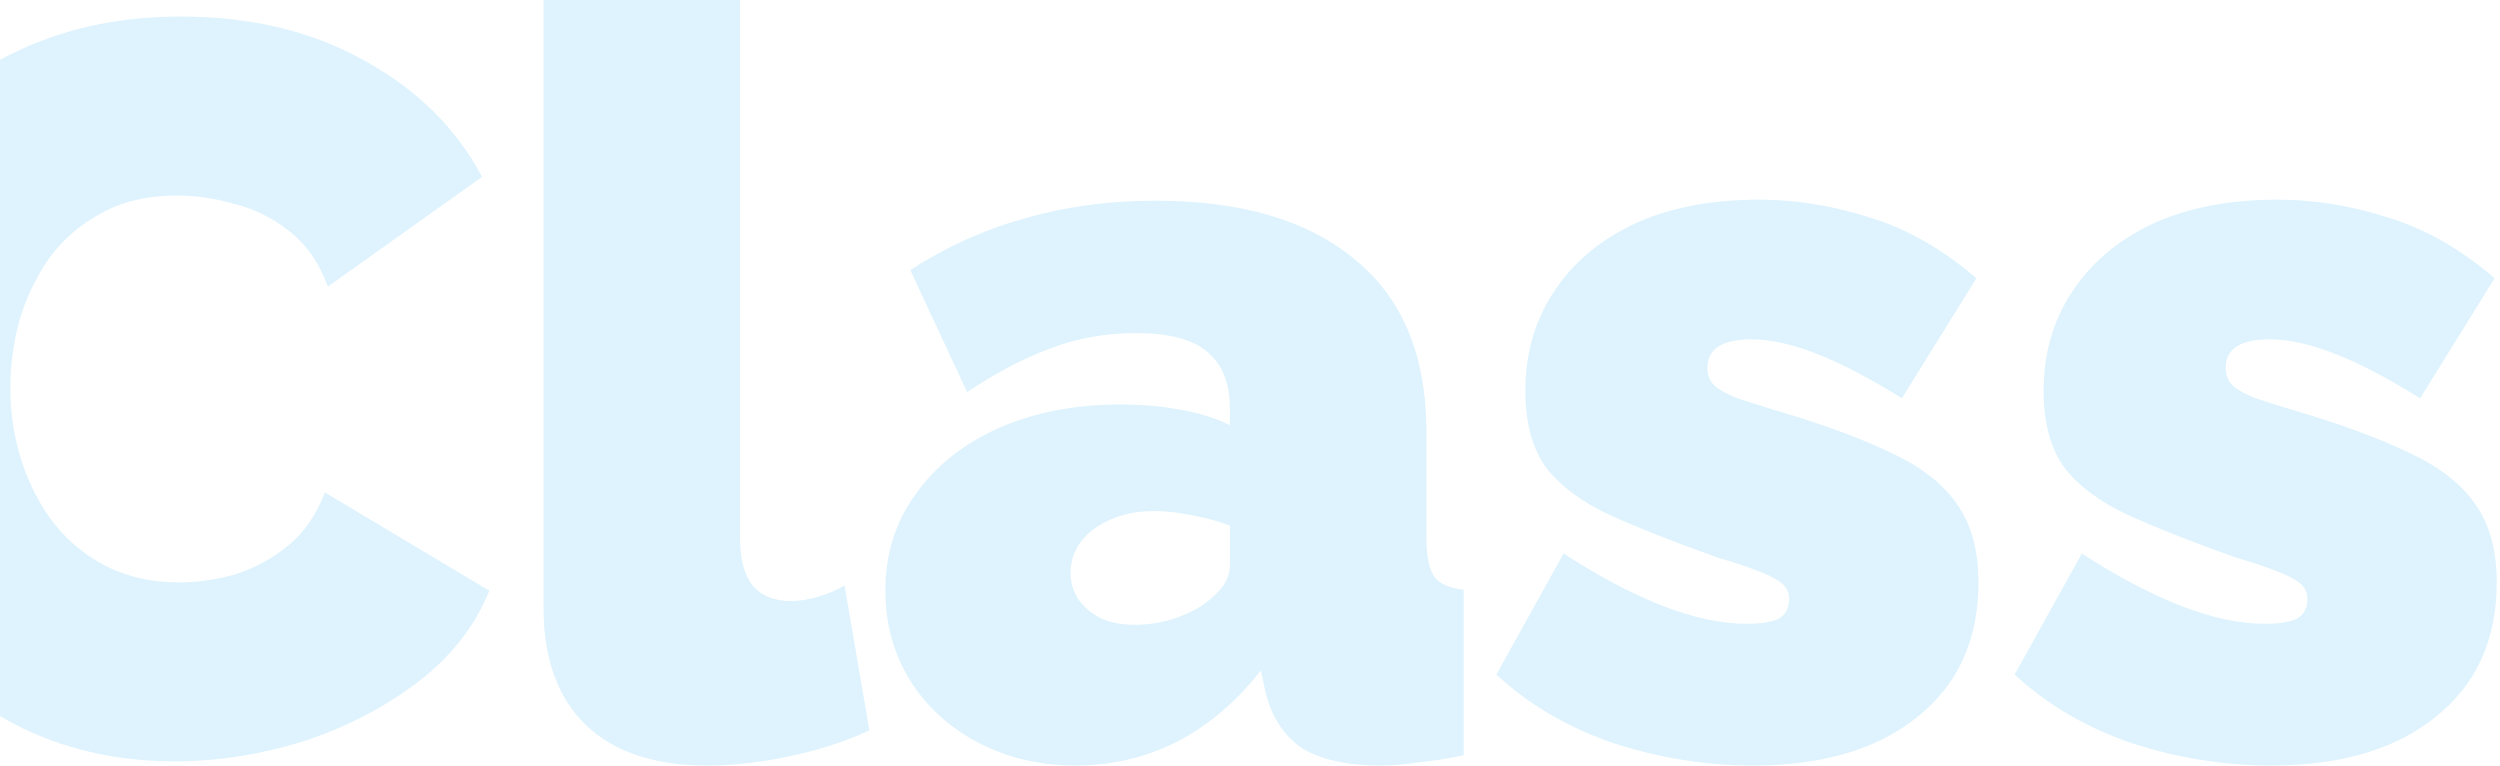 <svg width="725" height="222" viewBox="0 0 725 222" fill="none" xmlns="http://www.w3.org/2000/svg">
<path d="M-56.4 110.7C-56.4 97.7 -54 85 -49.2 72.6C-44.2 60 -37 48.6 -27.6 38.4C-18.2 28.2 -6.8 20.1 6.6 14.1C20.2 7.9 35.5 4.8 52.5 4.8C72.9 4.8 90.7 9.1 105.9 17.7C121.1 26.1 132.4 37.3 139.8 51.3L95.1 83.1C92.5 76.1 88.7 70.7 83.7 66.9C78.9 63.1 73.6 60.5 67.8 59.1C62.2 57.5 56.7 56.7 51.3 56.7C42.9 56.7 35.6 58.4 29.4 61.8C23.4 65 18.4 69.3 14.4 74.7C10.6 80.1 7.7 86.1 5.7 92.7C3.9 99.3 3 105.9 3 112.5C3 119.9 4.1 127 6.3 133.8C8.5 140.6 11.7 146.7 15.9 152.1C20.1 157.3 25.2 161.4 31.2 164.4C37.4 167.4 44.3 168.9 51.9 168.9C57.3 168.9 62.8 168.1 68.4 166.5C74 164.7 79.1 161.9 83.7 158.1C88.3 154.3 91.8 149.2 94.2 142.8L141.9 171.3C137.7 181.7 130.7 190.6 120.9 198C111.1 205.4 100 211.1 87.6 215.1C75.2 218.9 62.9 220.8 50.7 220.8C34.9 220.8 20.4 217.7 7.2 211.5C-5.8 205.1 -17.1 196.7 -26.7 186.3C-36.1 175.7 -43.4 163.9 -48.6 150.9C-53.8 137.7 -56.4 124.3 -56.4 110.7ZM157.622 -5.72205e-06H214.622V156.3C214.622 162.1 215.822 166.6 218.222 169.8C220.822 172.8 224.522 174.3 229.322 174.3C231.722 174.3 234.322 173.9 237.122 173.1C239.922 172.3 242.522 171.2 244.922 169.8L252.122 211.8C245.322 215 237.622 217.5 229.022 219.3C220.622 221.1 212.622 222 205.022 222C189.822 222 178.122 218.1 169.922 210.3C161.722 202.3 157.622 191 157.622 176.4V-5.72205e-06ZM256.763 171.3C256.763 160.7 259.663 151.4 265.463 143.4C271.263 135.2 279.263 128.8 289.463 124.2C299.863 119.6 311.663 117.3 324.863 117.3C331.063 117.3 336.863 117.8 342.263 118.8C347.863 119.8 352.663 121.3 356.663 123.3V118.5C356.663 111.1 354.463 105.6 350.063 102C345.863 98.4 338.963 96.6 329.363 96.6C320.563 96.6 312.263 98.1 304.463 101.1C296.863 103.9 288.863 108.1 280.463 113.7L263.963 78.3C274.563 71.5 285.663 66.5 297.263 63.3C309.063 59.9 321.663 58.2 335.063 58.2C360.063 58.2 379.363 63.9 392.963 75.3C406.763 86.5 413.663 103.2 413.663 125.4V156C413.663 161.4 414.463 165.2 416.063 167.4C417.663 169.4 420.463 170.6 424.463 171V219C419.863 220 415.463 220.7 411.263 221.1C407.263 221.7 403.663 222 400.463 222C390.263 222 382.463 220.2 377.063 216.6C371.863 212.8 368.463 207.3 366.863 200.1L365.663 194.4C358.663 203.4 350.563 210.3 341.363 215.1C332.163 219.7 322.363 222 311.963 222C301.563 222 292.163 219.8 283.763 215.4C275.363 211 268.763 205 263.963 197.4C259.163 189.6 256.763 180.9 256.763 171.3ZM349.163 175.2C351.363 173.6 353.163 171.9 354.563 170.1C355.963 168.1 356.663 166.1 356.663 164.1V152.4C353.463 151.2 349.763 150.2 345.563 149.4C341.563 148.6 337.963 148.2 334.763 148.2C327.963 148.2 322.163 149.9 317.363 153.3C312.763 156.7 310.463 161 310.463 166.2C310.463 169 311.263 171.6 312.863 174C314.463 176.2 316.663 178 319.463 179.4C322.263 180.6 325.463 181.2 329.063 181.2C332.463 181.2 335.963 180.7 339.563 179.7C343.363 178.5 346.563 177 349.163 175.2ZM508.352 222C494.552 222 480.952 219.8 467.552 215.4C454.352 210.8 443.152 204.2 433.952 195.6L453.452 160.5C463.252 166.9 472.652 171.9 481.652 175.5C490.852 179.1 499.152 180.9 506.552 180.9C510.752 180.9 513.852 180.4 515.852 179.4C517.852 178.2 518.852 176.3 518.852 173.7C518.852 171.9 518.152 170.4 516.752 169.2C515.352 168 513.052 166.8 509.852 165.6C506.852 164.4 502.952 163.1 498.152 161.7C485.752 157.3 475.352 153.2 466.952 149.4C458.752 145.6 452.552 141 448.352 135.6C444.352 130 442.352 122.6 442.352 113.4C442.352 102.6 445.052 93.1 450.452 84.9C455.852 76.5 463.552 69.9 473.552 65.1C483.752 60.3 495.952 57.9 510.152 57.9C520.752 57.9 531.352 59.6 541.952 63C552.752 66.2 563.152 72.1 573.152 80.7L551.552 115.5C541.552 109.3 533.052 104.9 526.052 102.3C519.252 99.7 513.152 98.4 507.752 98.4C505.152 98.4 502.852 98.7 500.852 99.3C499.052 99.9 497.652 100.8 496.652 102C495.652 103.2 495.152 104.8 495.152 106.8C495.152 108.8 495.852 110.5 497.252 111.9C498.652 113.1 500.852 114.3 503.852 115.5C506.852 116.5 510.652 117.7 515.252 119.1C528.852 123.1 539.952 127.2 548.552 131.4C557.152 135.4 563.452 140.3 567.452 146.1C571.652 151.9 573.752 159.5 573.752 168.9C573.752 185.5 567.852 198.5 556.052 207.9C544.452 217.3 528.552 222 508.352 222ZM658.645 222C644.845 222 631.245 219.8 617.845 215.4C604.645 210.8 593.445 204.2 584.245 195.6L603.745 160.5C613.545 166.9 622.945 171.9 631.945 175.5C641.145 179.1 649.445 180.9 656.845 180.9C661.045 180.9 664.145 180.4 666.145 179.4C668.145 178.2 669.145 176.3 669.145 173.7C669.145 171.9 668.445 170.4 667.045 169.2C665.645 168 663.345 166.8 660.145 165.6C657.145 164.4 653.245 163.1 648.445 161.7C636.045 157.3 625.645 153.2 617.245 149.4C609.045 145.6 602.845 141 598.645 135.6C594.645 130 592.645 122.6 592.645 113.4C592.645 102.6 595.345 93.1 600.745 84.9C606.145 76.5 613.845 69.9 623.845 65.1C634.045 60.3 646.245 57.9 660.445 57.9C671.045 57.9 681.645 59.6 692.245 63C703.045 66.2 713.445 72.1 723.445 80.7L701.845 115.5C691.845 109.3 683.345 104.9 676.345 102.3C669.545 99.7 663.445 98.4 658.045 98.4C655.445 98.4 653.145 98.7 651.145 99.3C649.345 99.9 647.945 100.8 646.945 102C645.945 103.2 645.445 104.8 645.445 106.8C645.445 108.8 646.145 110.5 647.545 111.9C648.945 113.1 651.145 114.3 654.145 115.5C657.145 116.5 660.945 117.7 665.545 119.1C679.145 123.1 690.245 127.2 698.845 131.4C707.445 135.4 713.745 140.3 717.745 146.1C721.945 151.9 724.045 159.5 724.045 168.9C724.045 185.5 718.145 198.5 706.345 207.9C694.745 217.3 678.845 222 658.645 222Z" fill="#00A7EE" fill-opacity="0.13"/>
</svg>
